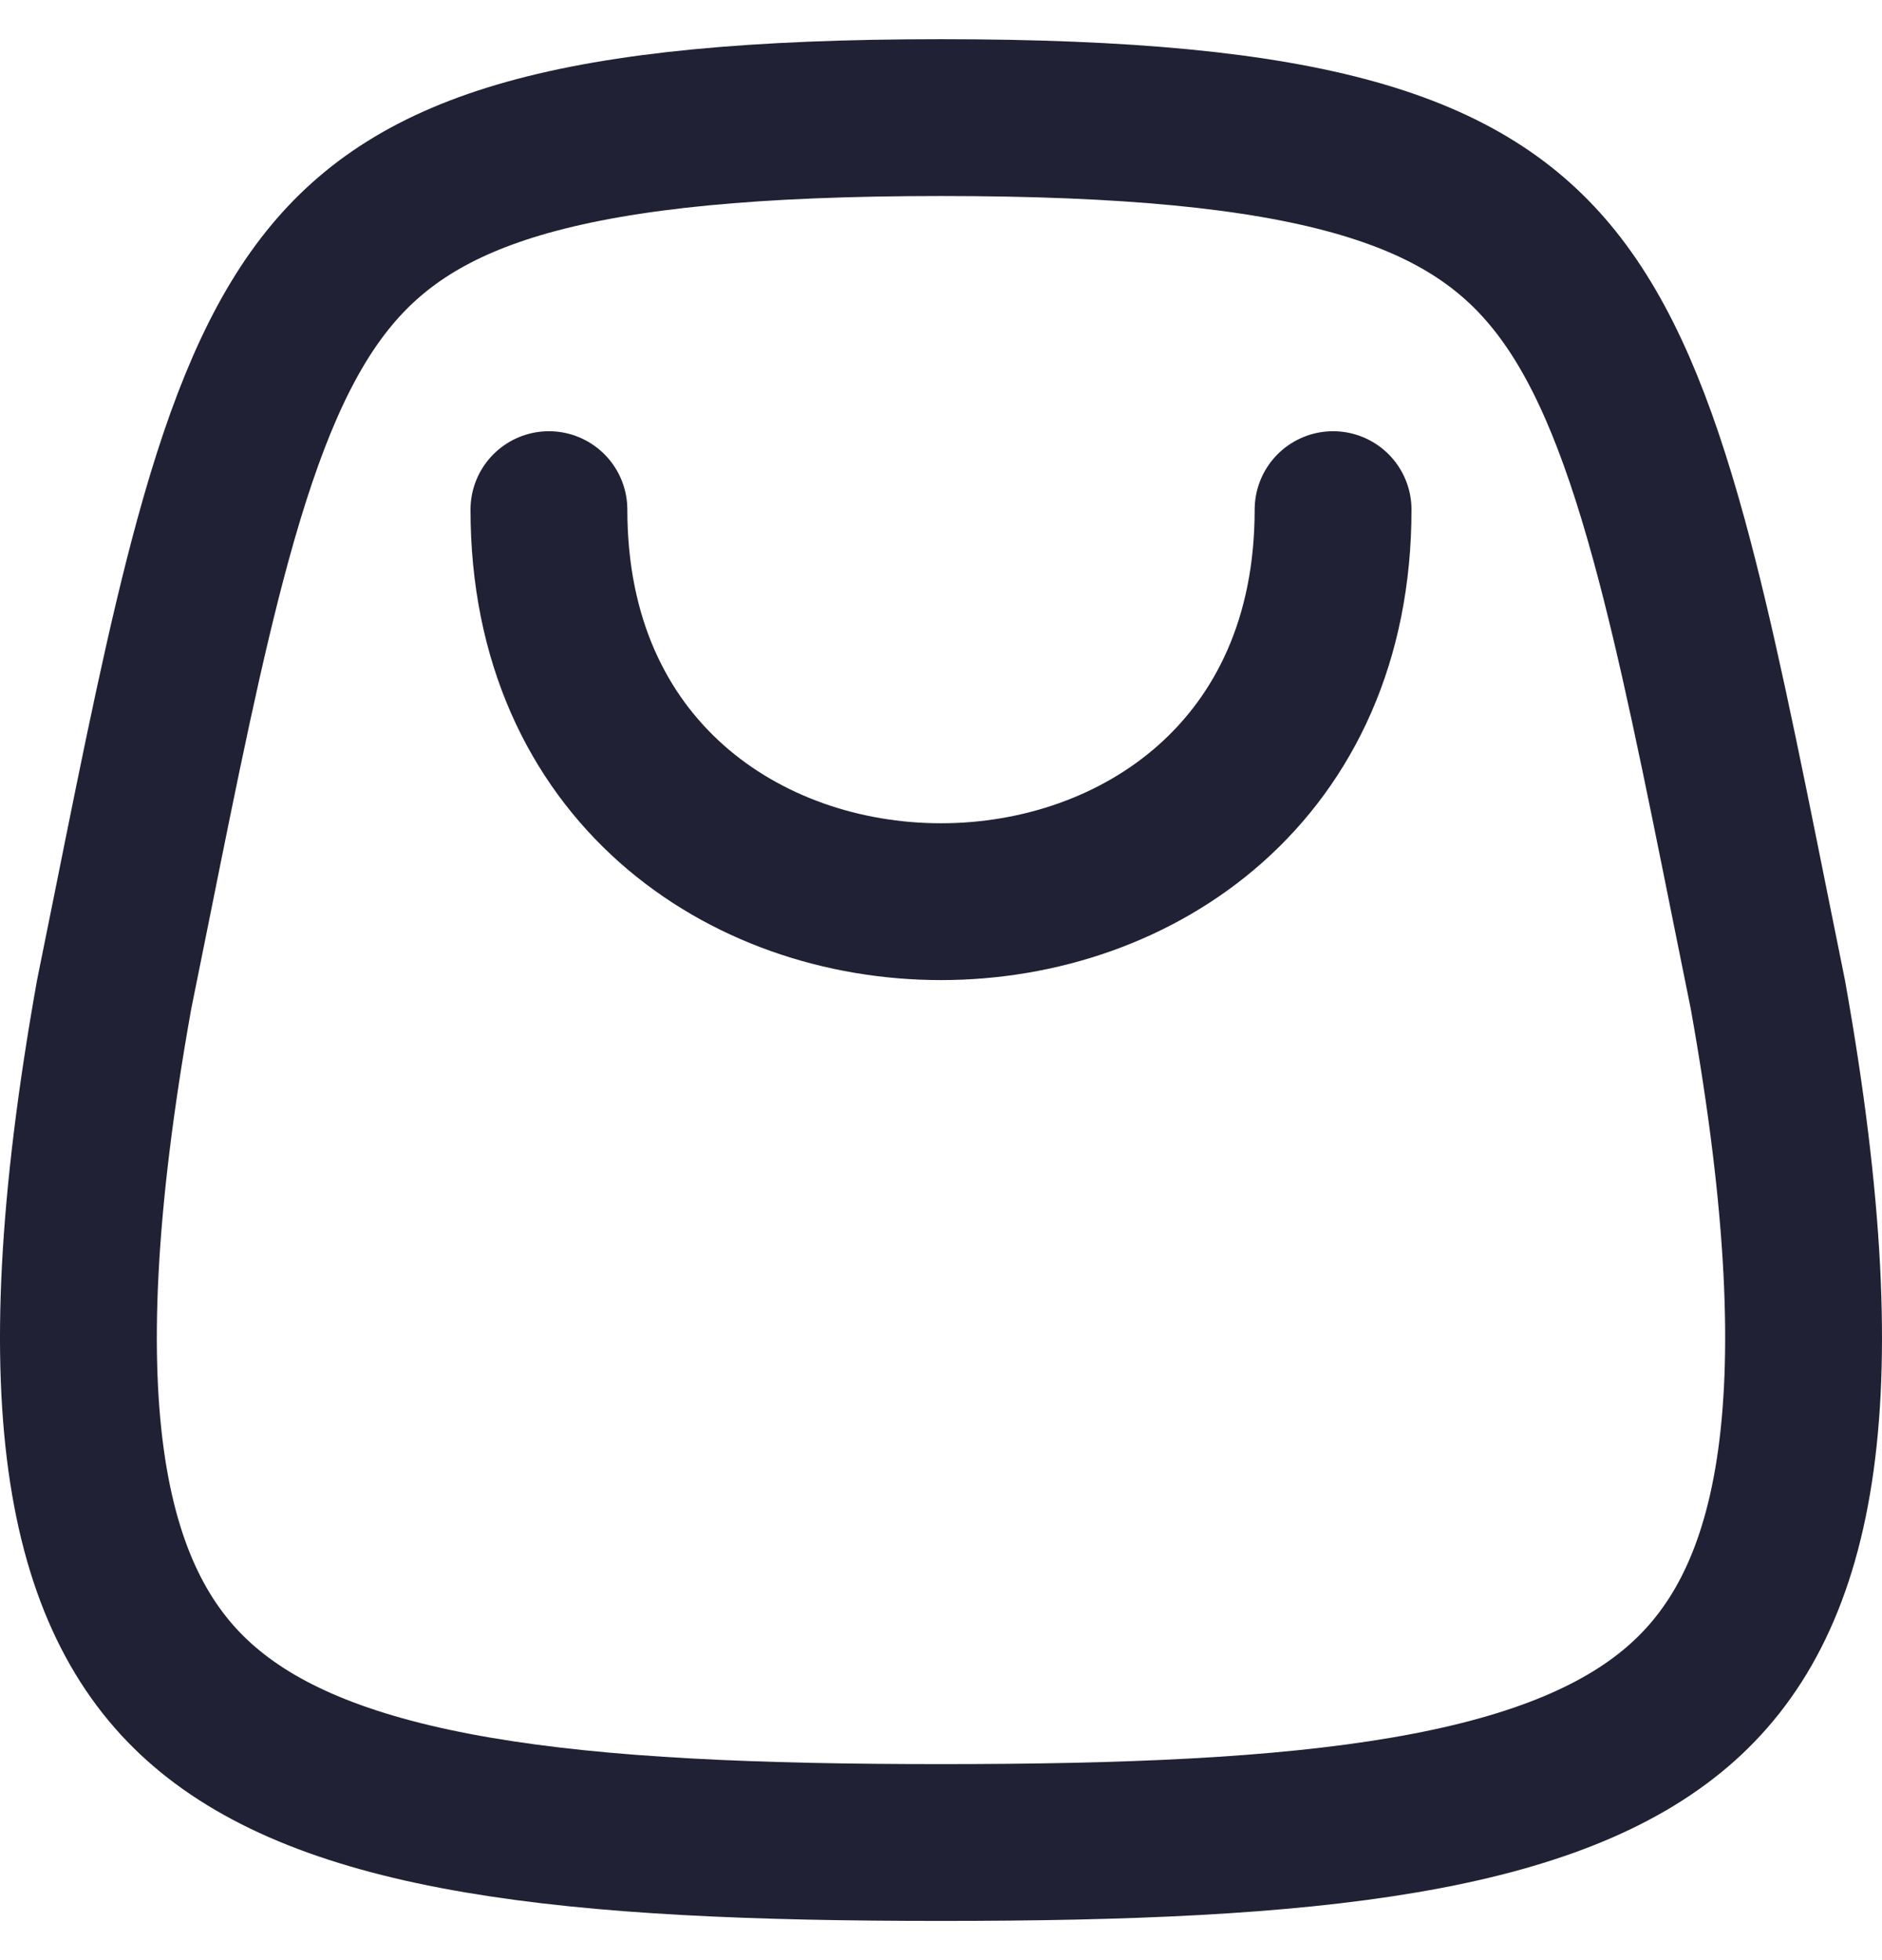 <svg width="24" height="25" viewBox="0 0 24 25" fill="none" xmlns="http://www.w3.org/2000/svg">
<path d="M7 6.5C7 13.167 17 13.167 17 6.5" stroke="#212135" stroke-width="2" stroke-linecap="round" stroke-linejoin="round"/>
<path d="M1.677 11.587C1.606 11.941 1.532 12.308 1.455 12.687C0.5 18.034 1.126 20.498 2.607 21.767C3.38 22.43 4.503 22.878 6.092 23.149C7.68 23.42 9.636 23.5 12 23.5C14.364 23.5 16.32 23.42 17.908 23.149C19.497 22.878 20.62 22.43 21.393 21.767C22.874 20.498 23.5 18.034 22.545 12.687C22.468 12.308 22.394 11.941 22.323 11.587C21.946 9.71 21.637 8.175 21.286 6.892C20.869 5.367 20.422 4.321 19.823 3.573C18.689 2.158 16.747 1.5 12 1.5C7.253 1.5 5.311 2.158 4.177 3.573C3.578 4.321 3.131 5.367 2.714 6.892C2.363 8.175 2.054 9.71 1.677 11.587Z" stroke="#212135" stroke-width="2" stroke-linecap="round" stroke-linejoin="round"/>
</svg>
